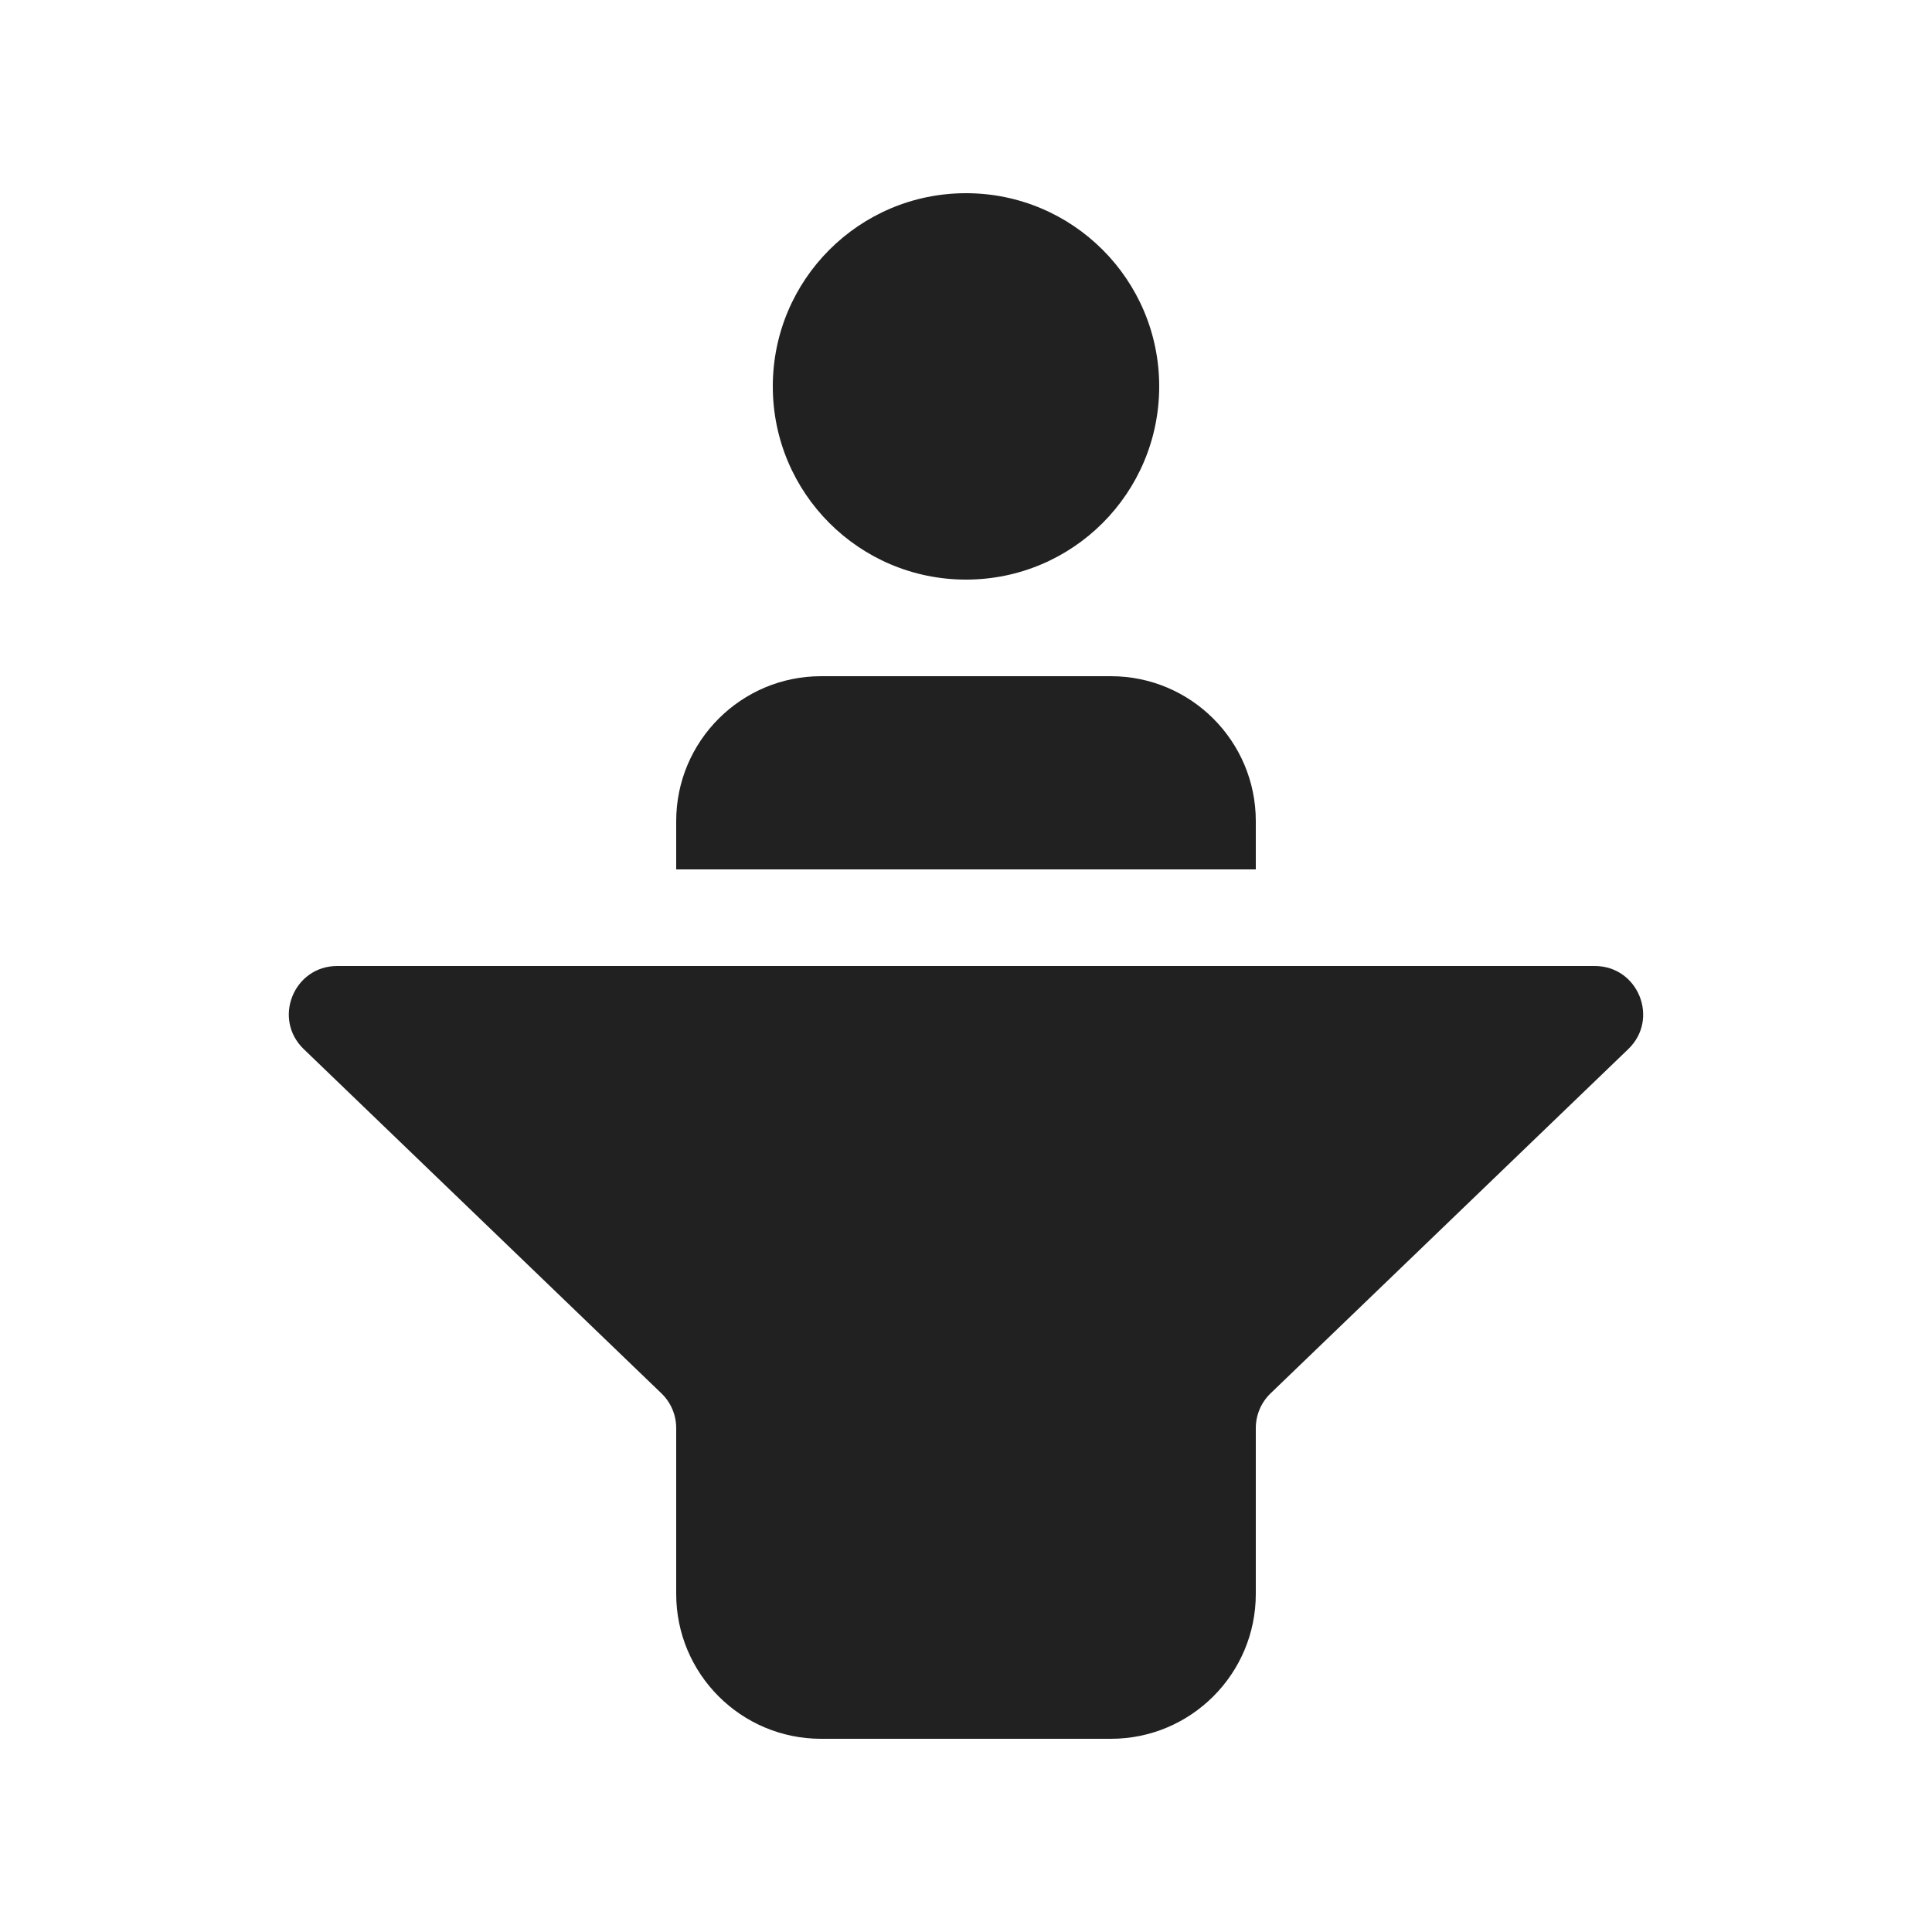 <svg width="20" height="20" viewBox="0 0 20 20" fill="none" xmlns="http://www.w3.org/2000/svg">
<path d="M12 4C12 5.105 11.105 6 10 6C8.895 6 8 5.105 8 4C8 2.895 8.895 2 10 2C11.105 2 12 2.895 12 4Z" fill="#212121"/>
<path d="M7 14.784V16.5C7 17.328 7.671 18 8.5 18H11.5C12.328 18 13 17.328 13 16.5V14.784C13 14.648 13.055 14.518 13.153 14.424L16.856 10.86C17.18 10.548 16.959 10 16.509 10H3.491C3.04 10 2.82 10.548 3.144 10.86L6.847 14.424C6.945 14.518 7 14.648 7 14.784Z" fill="#212121"/>
<path d="M8.5 7C7.672 7 7 7.672 7 8.5V9H13V8.5C13 7.672 12.328 7 11.5 7H8.5Z" fill="#212121"/>
</svg>
